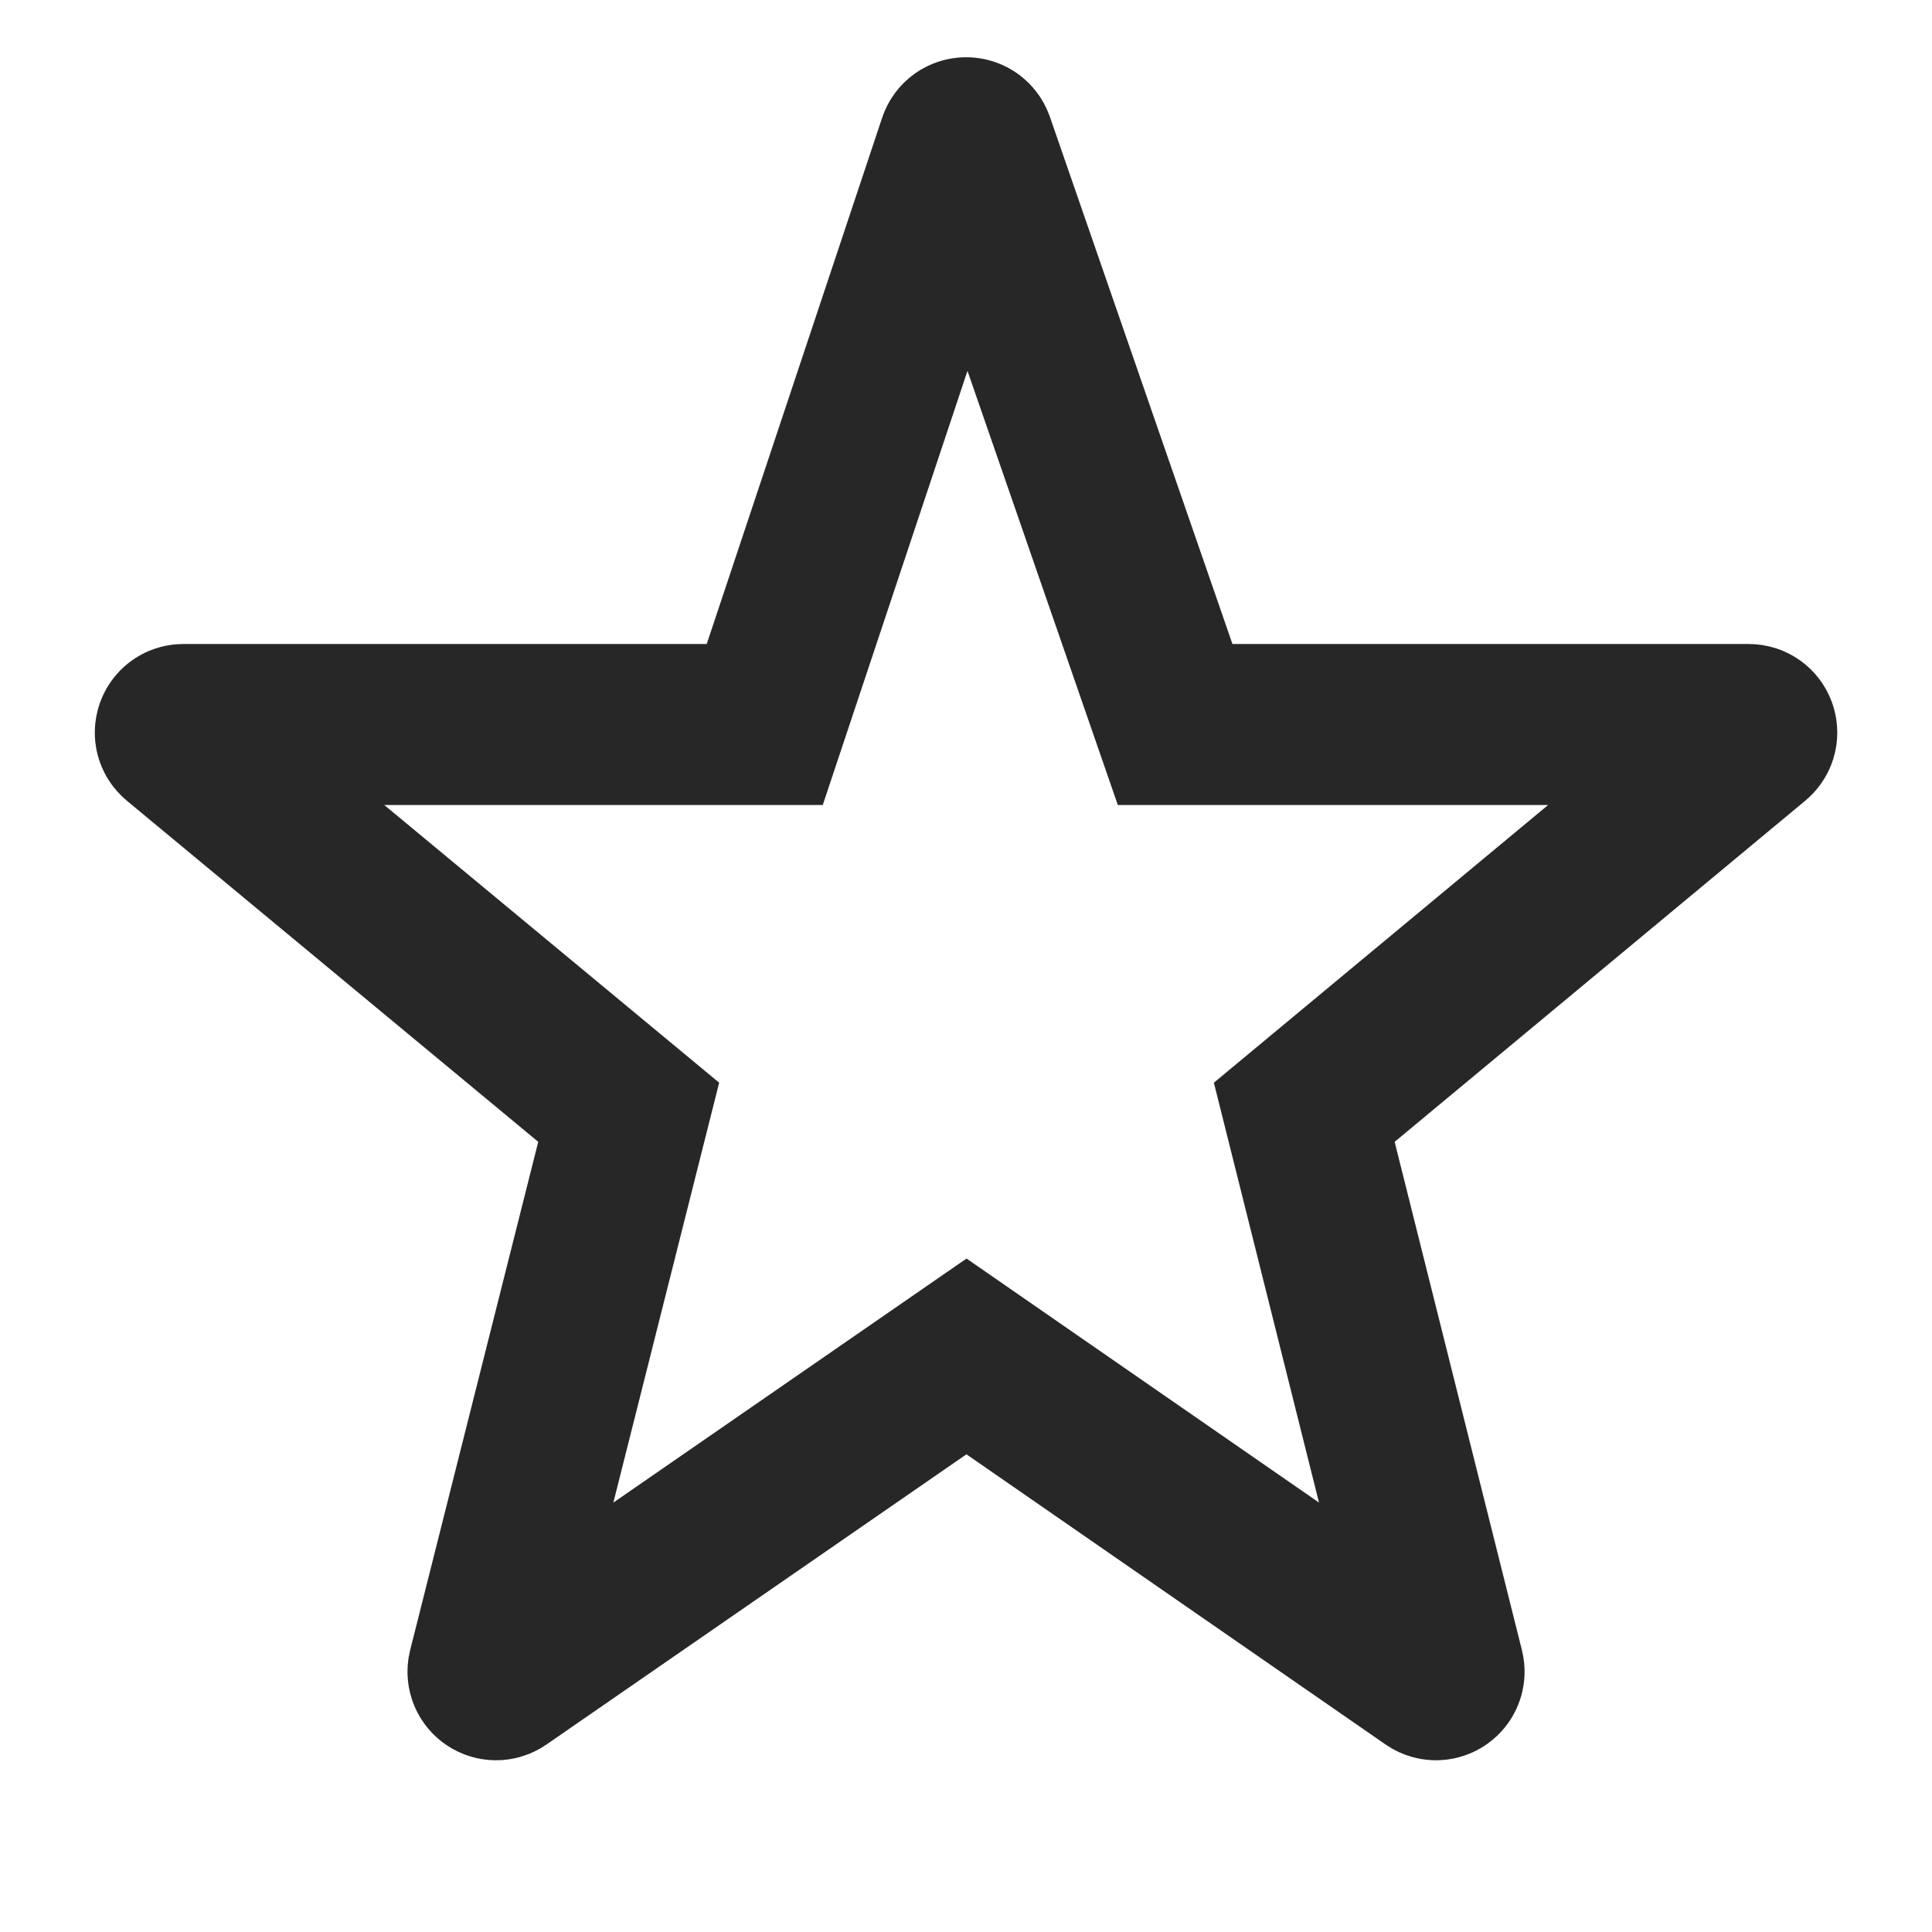 <svg width="24" height="24" viewBox="0 0 24 24" fill="none" xmlns="http://www.w3.org/2000/svg">
<path d="M7.81 13.817L2.214 9.177C2.142 9.117 2.184 9 2.277 9H9.5L11.907 1.779C11.937 1.689 12.065 1.688 12.097 1.778L14.598 9H21.723C21.817 9 21.859 9.117 21.787 9.177L16.202 13.817L17.936 20.742C17.958 20.832 17.858 20.901 17.782 20.849L12.006 16.85L6.219 20.849C6.143 20.901 6.043 20.832 6.065 20.742L7.81 13.817Z" stroke="#272727" stroke-width="2"/>
</svg>

